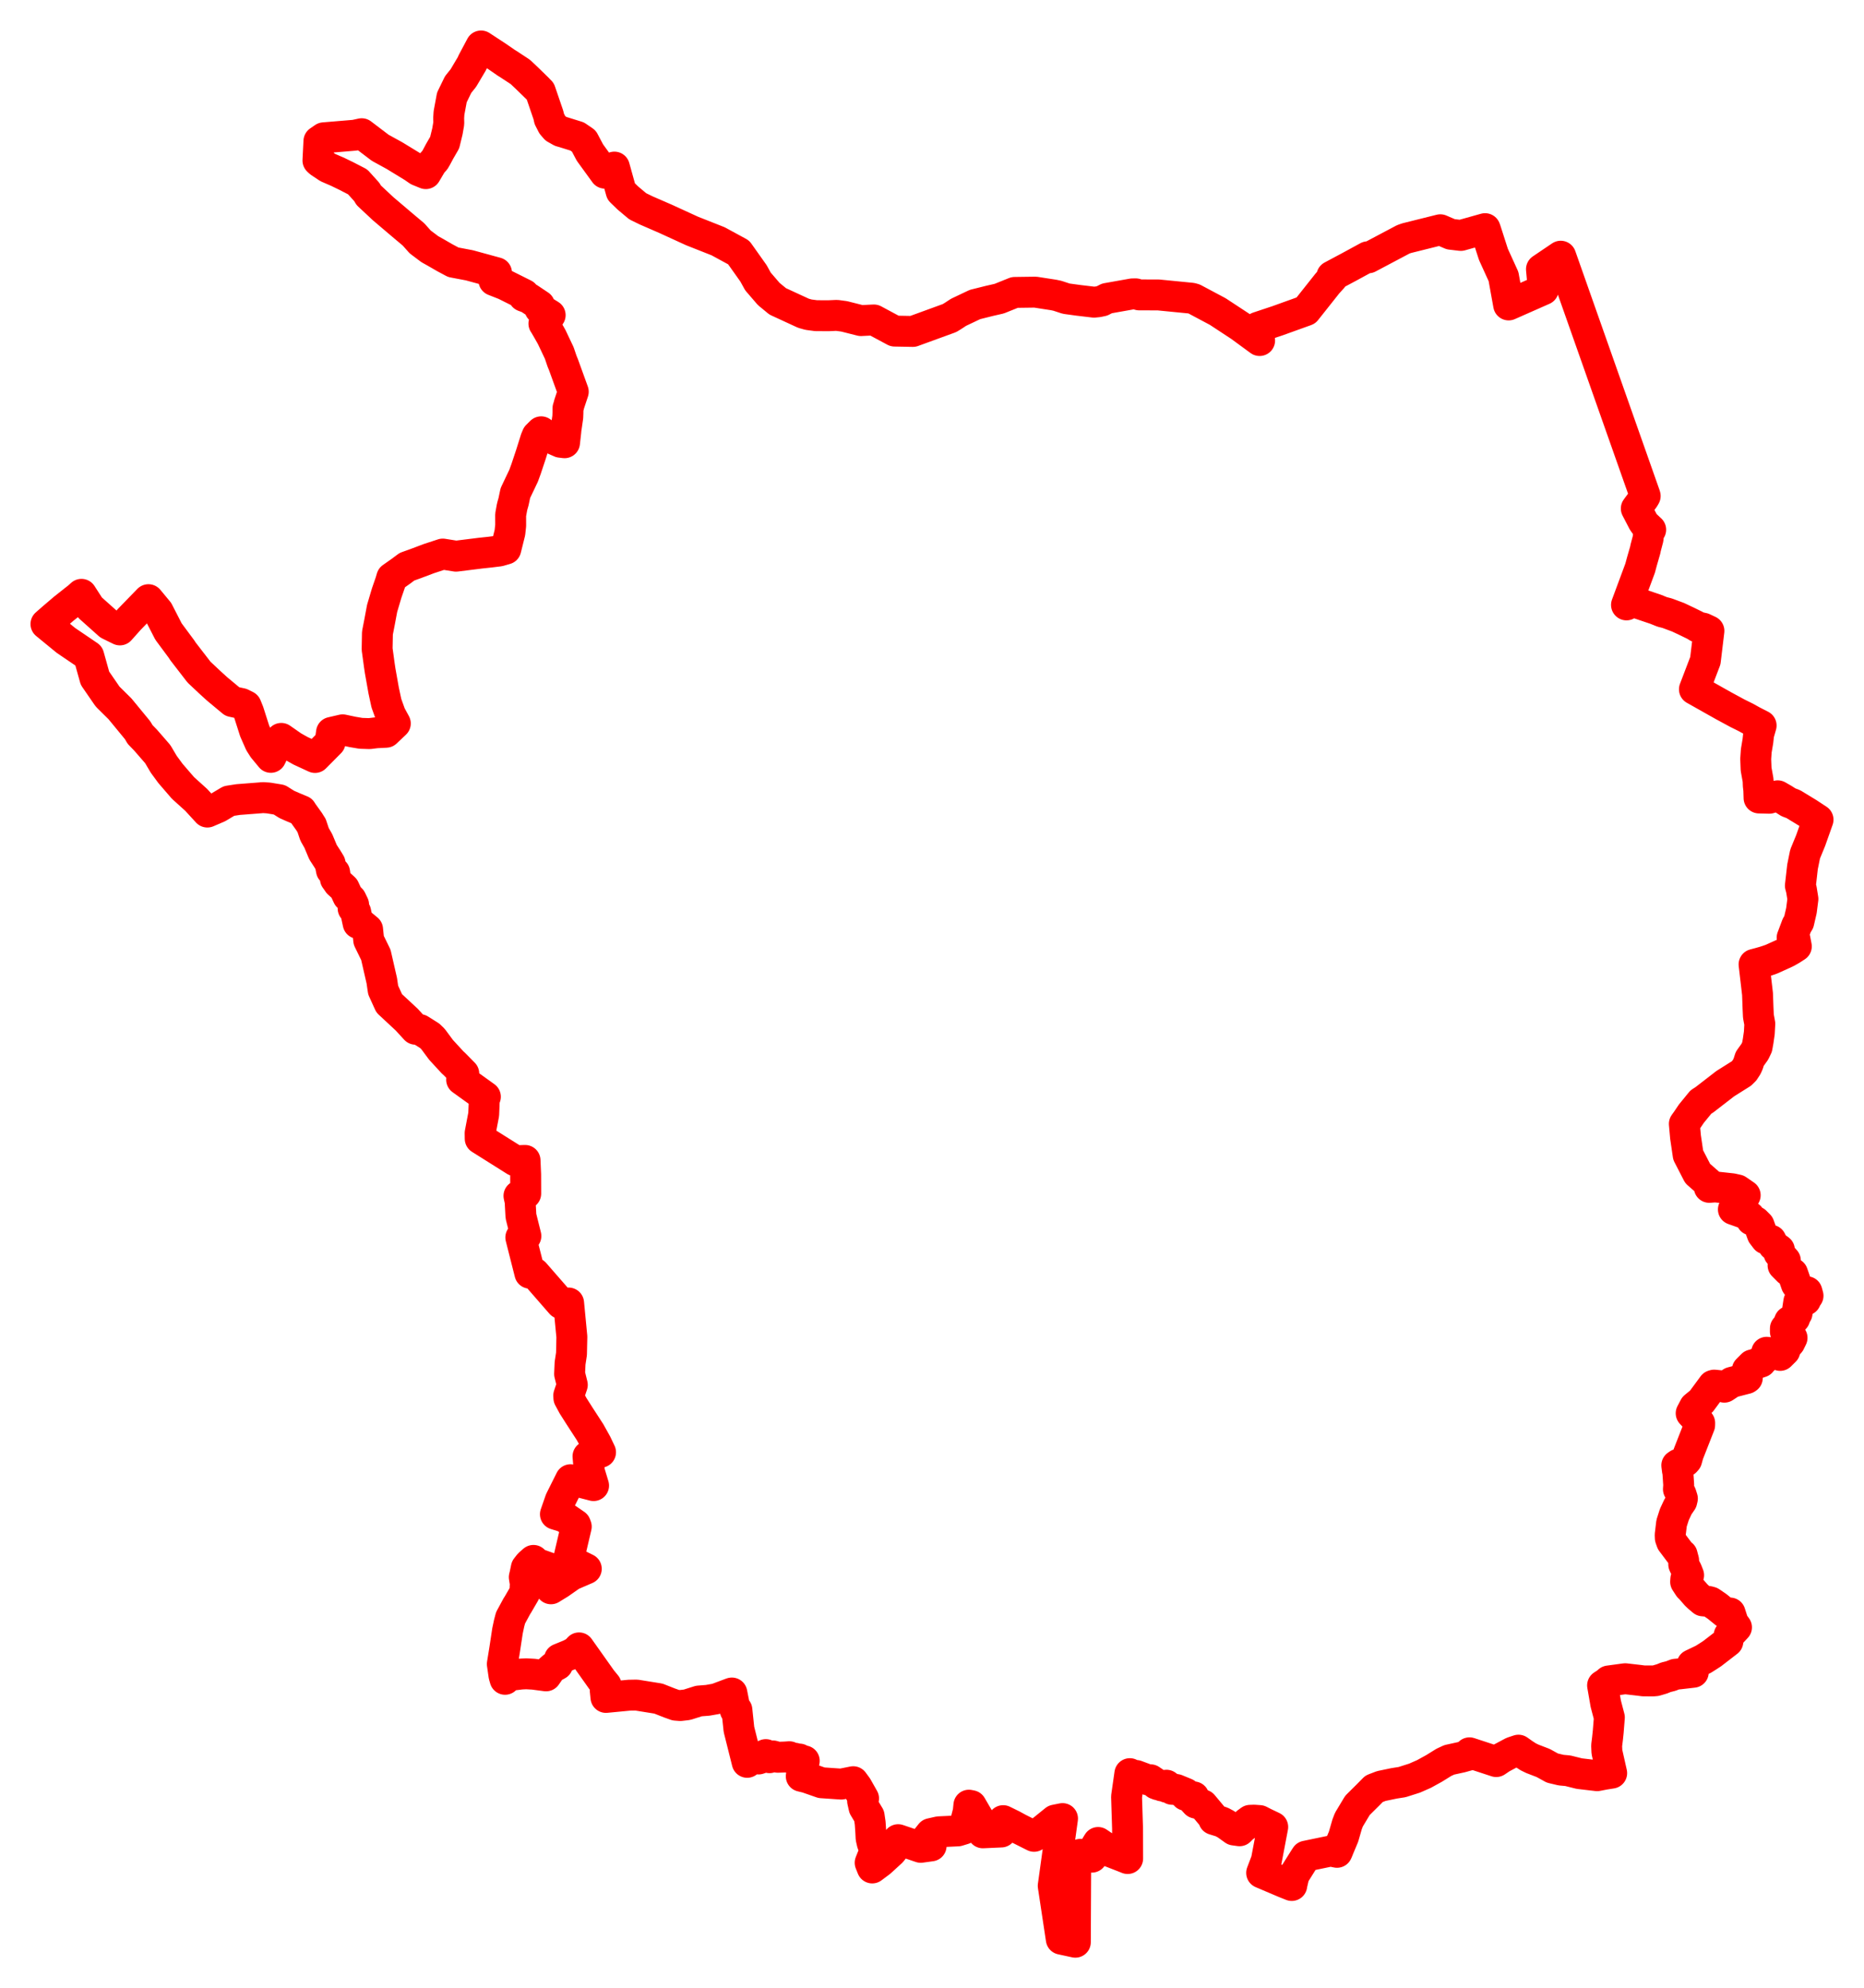 <svg width="202.812" height="216.299" xmlns="http://www.w3.org/2000/svg"><polygon points="5,67.891 7.171,69.671 9.654,71.356 10.333,73.785 11.658,75.711 11.766,75.841 13.054,77.114 14.98,79.455 15.238,79.898 15.846,80.527 17.163,82.042 17.817,83.148 18.546,84.141 19.907,85.719 21.342,87.015 22.562,88.346 23.738,87.839 24.908,87.141 25.907,86.986 28.41,86.792 28.587,86.771 29.226,86.815 30.394,87.006 31.209,87.519 31.881,87.814 32.805,88.2 32.908,88.371 33.636,89.387 33.834,89.708 33.904,89.811 34.225,90.77 34.639,91.498 35.147,92.713 35.62,93.441 35.917,93.931 36.064,94.68 36.411,94.912 36.461,95.238 36.493,95.608 36.768,95.994 36.813,96.068 37.454,96.653 37.857,97.519 38.203,97.851 38.475,98.418 38.421,98.834 38.699,99.21 38.968,100.458 39.341,100.568 39.996,101.109 40.118,102.289 40.897,103.885 41.541,106.693 41.69,107.71 42.345,109.152 44.253,110.928 45.213,111.975 45.675,112.009 46.748,112.683 47.109,113.03 47.989,114.218 49.267,115.606 49.419,115.736 50.461,116.797 50.227,117.459 52.812,119.319 52.704,119.421 52.629,121.229 52.24,123.272 52.249,123.886 56.054,126.28 57.128,126.243 57.193,127.785 57.2,129.858 56.465,130.097 56.562,130.546 56.617,130.754 56.609,131.013 56.68,132.309 57.219,134.469 56.667,134.625 57.652,138.515 58.164,138.511 61.043,141.815 61.868,141.757 62.221,145.432 62.181,147.294 62.026,148.312 61.975,149.475 62.271,150.663 61.882,151.815 61.897,152.092 62.349,152.929 63.037,154.012 64.208,155.819 64.891,157.047 65.343,157.993 63.976,158.442 64.122,160.087 64.585,161.621 62.078,160.979 60.965,163.207 60.432,164.738 61.429,165.047 62.62,165.865 62.701,166.086 61.849,169.717 63.791,170.675 62.172,171.373 60.897,172.267 59.947,172.849 60.032,171.747 60.295,170.767 58.379,170.088 58.044,169.759 57.591,170.156 57.266,170.569 57.107,171.33 57.044,171.588 57.155,172.272 57.104,173.271 56.324,174.613 56.253,174.711 55.552,176.006 55.399,176.58 55.219,177.424 54.91,179.464 54.655,181.034 54.835,182.284 54.954,182.697 55.331,182.32 55.462,182.231 55.755,182.159 56.011,182.207 56.71,182.121 57.256,182.096 58.049,182.139 59.412,182.321 59.888,181.636 60.194,181.366 60.669,181.108 60.823,180.726 60.874,180.476 62.044,179.996 62.645,179.67 63.003,179.276 65.448,182.725 65.952,183.342 65.854,183.922 65.93,184.667 68.448,184.425 69.248,184.41 71.642,184.795 72.838,185.267 73.523,185.51 74.016,185.55 74.753,185.464 76.038,185.058 76.998,184.982 77.937,184.817 79.589,184.197 79.632,184.186 80.001,186.064 80.177,186.023 80.4,188.142 81.298,191.728 81.875,191.293 82.531,191.364 82.782,191.279 82.966,191.024 83.232,190.96 83.325,190.885 83.725,191.223 84.105,191.031 84.626,191.177 85.421,191.149 85.885,191.117 86.181,191.305 86.495,191.283 86.719,191.465 86.978,191.369 87.297,191.595 87.507,191.57 87.18,193.244 87.786,193.391 89.389,193.95 91.533,194.096 92.835,193.835 93.247,194.395 93.961,195.656 93.855,195.941 94.011,196.636 94.566,197.561 94.68,198.337 94.749,199.354 94.778,199.965 94.908,200.54 95.213,201.304 94.677,202.653 94.904,203.22 95.804,202.546 97.006,201.444 97.712,200.533 97.723,200.142 100.18,200.976 101.311,200.82 101.227,200.732 100.929,200.367 100.806,200.062 101.266,199.484 102.147,199.286 104.219,199.187 104.861,198.991 105.346,197.103 105.419,196.389 105.676,196.44 106.839,198.437 106.936,199.397 108.937,199.307 109.149,198.071 110.137,198.556 110.851,198.945 112.511,199.778 113.288,199.23 114.798,198.01 115.608,197.847 114.595,205.163 115.473,210.968 117.002,211.299 117.044,202.39 117.549,201.736 118.796,202.047 119.06,201.137 119.48,200.447 120.259,200.975 120.689,201.409 122.232,202.01 122.693,202.195 122.683,198.918 122.574,195.468 122.932,192.959 123.317,193.234 123.62,193.158 124.919,193.64 125.184,193.626 125.541,193.866 125.789,194.085 126.022,194.173 126.213,194.181 126.418,194.292 126.916,194.217 126.958,194.445 127.12,194.45 127.487,194.552 127.529,194.664 127.987,194.684 129.009,195.104 129.002,195.316 129.896,195.49 129.814,195.829 130.12,196.161 130.87,196.362 132.021,197.742 132.064,197.946 132.927,198.214 133.398,198.467 134.268,199.09 134.872,199.173 135.224,198.82 135.569,198.571 135.633,198.324 136.024,198.035 136.451,198.02 137.049,198.062 137.565,198.327 138.478,198.762 137.784,202.413 137.273,203.755 139.784,204.823 140.549,205.127 140.577,204.96 140.8,203.996 141.85,202.321 142.101,201.932 144.773,201.378 145.472,201.519 145.523,201.41 145.699,200.975 146.186,199.812 146.569,198.481 146.765,197.968 147.699,196.412 148.858,195.263 149.504,194.607 150.291,194.305 151.689,194.014 152.554,193.878 153.908,193.448 154.94,192.994 156.047,192.383 157.099,191.73 157.684,191.459 159.002,191.17 159.739,190.965 159.889,190.692 162.797,191.646 163.381,191.253 164.575,190.618 165.217,190.404 165.77,190.796 166.281,191.129 166.731,191.347 167.912,191.802 168.907,192.351 169.854,192.576 170.584,192.642 171.83,192.953 173.776,193.182 174.58,193.027 175.359,192.903 174.839,190.593 174.81,189.914 174.903,189.154 174.983,188.393 175.106,186.84 174.716,185.356 174.368,183.361 174.792,183.087 175.031,182.877 176.828,182.632 178.331,182.805 178.824,182.868 179.872,182.871 180.155,182.846 180.84,182.645 181.249,182.476 181.789,182.342 182.301,182.142 182.722,182.106 184.237,181.931 184.11,181.102 185.322,180.524 185.875,180.175 186.293,179.902 187.999,178.585 188.06,178.239 188.14,177.9 188.94,177.042 188.588,176.568 188.242,175.484 187.654,175.438 186.834,174.77 186.132,174.292 185.86,174.217 185.276,174.16 184.833,173.789 184.549,173.521 183.932,172.811 183.774,172.662 183.404,172.093 183.426,171.778 183.501,171.548 183.731,171.371 183.537,170.877 183.257,170.326 183.201,170.203 183.187,169.76 183.025,169.148 182.794,168.952 181.883,167.74 181.739,167.336 181.724,166.987 181.875,165.714 182.178,164.768 182.555,163.958 182.605,163.872 182.985,163.317 183.052,163.032 182.905,162.563 182.62,162.016 182.651,161.571 182.558,160.152 182.519,160.019 182.442,159.421 182.638,159.288 183.377,158.991 183.519,158.829 183.696,158.192 184.93,155.044 184.935,154.811 184.699,154.481 184.362,154.136 184.007,153.753 184.373,153.061 185.119,152.448 186.388,150.726 186.514,150.689 187.129,150.752 187.617,150.914 188.418,150.387 190.021,149.973 190.116,149.909 190.116,149.039 190.661,148.491 190.928,148.431 191.074,148.36 191.607,148.183 191.772,147.973 192.054,147.73 192.223,147.115 193.353,147.255 193.688,147.459 194.198,146.953 194.259,146.594 194.737,146.049 194.984,145.546 194.711,145.114 194.256,144.88 194.259,144.521 194.549,144.179 194.707,143.75 195.04,143.641 195.273,143.414 195.371,143.123 195.528,142.868 195.72,141.609 195.94,141.511 196.185,141.596 196.457,141.436 196.56,141.2 196.723,140.969 196.601,140.532 196.356,140.714 196.079,140.58 195.452,139.721 195.041,138.532 194.583,138.243 194.004,137.661 194.047,137.322 194.257,137.137 193.56,136.348 193.605,135.972 192.967,135.497 192.685,134.931 192.125,134.781 191.748,134.283 191.393,133.298 191,132.906 190.58,132.726 190.373,132.376 190.243,132.268 189.918,132.044 188.6,131.577 188.67,131.498 189.309,131.032 189.886,130.034 189.045,129.456 188.474,129.328 186.636,129.127 185.978,129.176 185.948,128.749 184.717,127.671 183.681,125.66 183.392,123.69 183.265,122.267 183.515,121.919 184.03,121.159 185.062,119.894 185.45,119.646 187.721,117.891 189.478,116.786 189.783,116.485 190.072,116.041 190.211,115.725 190.384,115.184 190.931,114.425 191.176,113.914 191.295,113.251 191.421,112.38 191.475,111.381 191.322,110.553 191.281,109.653 191.227,108.143 190.851,104.92 191.5,104.748 191.994,104.605 192.288,104.51 192.734,104.355 194.006,103.781 194.446,103.573 194.931,103.295 195.45,102.958 195.285,102.097 194.99,102.015 195.498,100.665 195.715,100.318 196.003,99.071 196.166,97.798 195.998,96.765 195.89,96.354 196.123,94.3 196.404,92.912 197.009,91.44 197.812,89.174 196.746,88.472 195.116,87.479 194.592,87.282 194.06,86.943 193.422,86.576 192.517,86.842 191.393,86.814 191.365,85.93 191.31,85.455 191.289,84.882 191.072,83.679 191.03,82.568 191.089,81.687 191.269,80.61 191.349,79.878 191.62,78.932 190.686,78.453 189.947,78.044 189.028,77.588 187.554,76.79 184.361,74.992 185.55,71.879 185.939,68.638 185.315,68.343 184.689,68.206 184.482,68.066 183.561,67.614 182.586,67.154 181.465,66.736 181.314,66.688 180.858,66.573 180.128,66.279 178.369,65.687 177.522,65.418 176.971,65.809 178.452,61.82 178.647,61.094 179.018,59.807 179.046,59.638 179.32,58.597 179.362,58.157 179.432,57.882 179.603,57.627 178.991,57.054 178.779,56.752 178.036,55.323 178.873,54.192 179.005,53.963 178.965,53.831 169.814,27.873 167.718,29.289 167.918,31.51 164.148,33.176 163.59,30.086 162.49,27.671 161.638,25.021 161.583,24.875 158.948,25.614 157.848,25.484 156.715,24.996 153.053,25.91 152.685,26.038 148.889,28.049 148.826,27.934 146.787,29.043 144.912,30.043 144.999,30.206 144.431,30.833 142.092,33.783 139.021,34.888 136.867,35.606 137.052,37.048 134.933,35.494 132.497,33.894 129.909,32.516 129.698,32.456 129.61,32.439 126.042,32.088 123.948,32.082 123.579,31.969 123.5,31.962 123.302,31.979 123.216,31.972 120.443,32.464 119.908,32.739 119.471,32.831 119.03,32.875 117.335,32.674 116.003,32.491 115.047,32.177 114.645,32.092 112.65,31.783 110.405,31.813 108.721,32.491 107.639,32.739 106.08,33.129 104.295,33.976 103.695,34.37 103.31,34.605 99.326,36.057 97.343,36.021 95.083,34.809 93.673,34.878 91.859,34.419 91.048,34.31 90.154,34.349 88.791,34.343 87.97,34.234 87.423,34.081 84.617,32.786 83.646,31.986 82.468,30.619 81.986,29.743 80.371,27.465 78.134,26.249 75.3,25.129 72.392,23.797 70.323,22.898 69.386,22.441 68.326,21.552 67.585,20.834 66.847,18.178 65.816,18.842 64.188,16.599 63.523,15.344 62.793,14.846 61.331,14.391 61.014,14.301 60.427,13.969 60.104,13.597 59.761,12.927 59.67,12.52 58.789,9.941 58.634,9.788 58.521,9.663 57.376,8.546 56.638,7.848 56.524,7.766 55.256,6.934 55.121,6.856 54.082,6.139 52.341,5 51.413,6.743 51.389,6.85 50.416,8.491 49.847,9.199 49.167,10.595 48.853,12.289 48.818,12.839 48.831,13.419 48.68,14.294 48.382,15.517 47.839,16.456 47.487,17.115 47.31,17.418 46.987,17.776 46.33,18.89 45.507,18.554 44.934,18.159 42.918,16.928 41.372,16.08 39.355,14.547 38.599,14.711 35.229,14.992 34.7,15.356 34.594,17.461 34.778,17.635 35.673,18.232 36.721,18.685 37.689,19.154 38.917,19.789 39.914,20.894 40.114,21.238 41.686,22.707 43.925,24.608 44.998,25.509 45.716,26.317 46.763,27.106 47.404,27.465 48.393,28.035 49.317,28.531 51.076,28.865 54.023,29.671 53.741,30.51 54.938,30.981 57.036,32.03 56.976,32.232 57.543,32.445 58.709,33.223 58.741,33.588 59.862,34.285 59.18,35.206 59.27,35.343 59.644,35.988 60.031,36.673 60.85,38.402 61.156,39.305 61.305,39.665 62.375,42.619 61.931,43.952 61.873,44.188 61.801,44.405 61.794,44.912 61.777,45.369 61.575,46.759 61.561,46.942 61.424,48.168 60.965,48.111 59.638,47.518 59.315,47.271 58.884,46.976 58.44,47.415 58.361,47.615 58.306,47.724 57.768,49.434 57.239,51.022 56.976,51.745 56.074,53.641 55.875,54.583 55.753,55.011 55.703,55.223 55.56,56.015 55.564,57.165 55.48,57.947 55.034,59.735 54.318,59.943 53.29,60.07 52.274,60.178 49.621,60.509 48.176,60.278 46.67,60.771 45.189,61.329 44.286,61.652 43.626,62.143 42.624,62.849 42.489,63.31 42.068,64.532 41.575,66.194 41.281,67.764 41.066,68.862 41.033,70.617 41.281,72.432 41.363,72.978 41.749,75.145 42.042,76.504 42.489,77.746 43.013,78.708 42.002,79.666 40.935,79.72 40.204,79.811 39.259,79.78 38.38,79.632 37.283,79.399 37.082,79.446 36.069,79.679 35.916,80.753 34.275,82.408 32.691,81.676 31.858,81.205 30.603,80.331 30.155,81.147 29.856,81.597 29.469,82.395 28.649,81.403 28.286,80.833 27.709,79.525 27.047,77.451 26.781,76.796 26.265,76.539 25.277,76.327 23.621,74.948 22.833,74.231 21.652,73.121 19.899,70.85 19.764,70.636 18.333,68.705 17.207,66.512 16.151,65.239 14.081,67.37 13.046,68.53 11.862,67.949 9.796,66.102 8.865,64.658 8.55,64.945 6.955,66.206 5.734,67.247 5,67.891" stroke="red" stroke-width="3.363px" fill="none" stroke-linejoin="round" vector-effect="non-scaling-stroke"></polygon></svg>